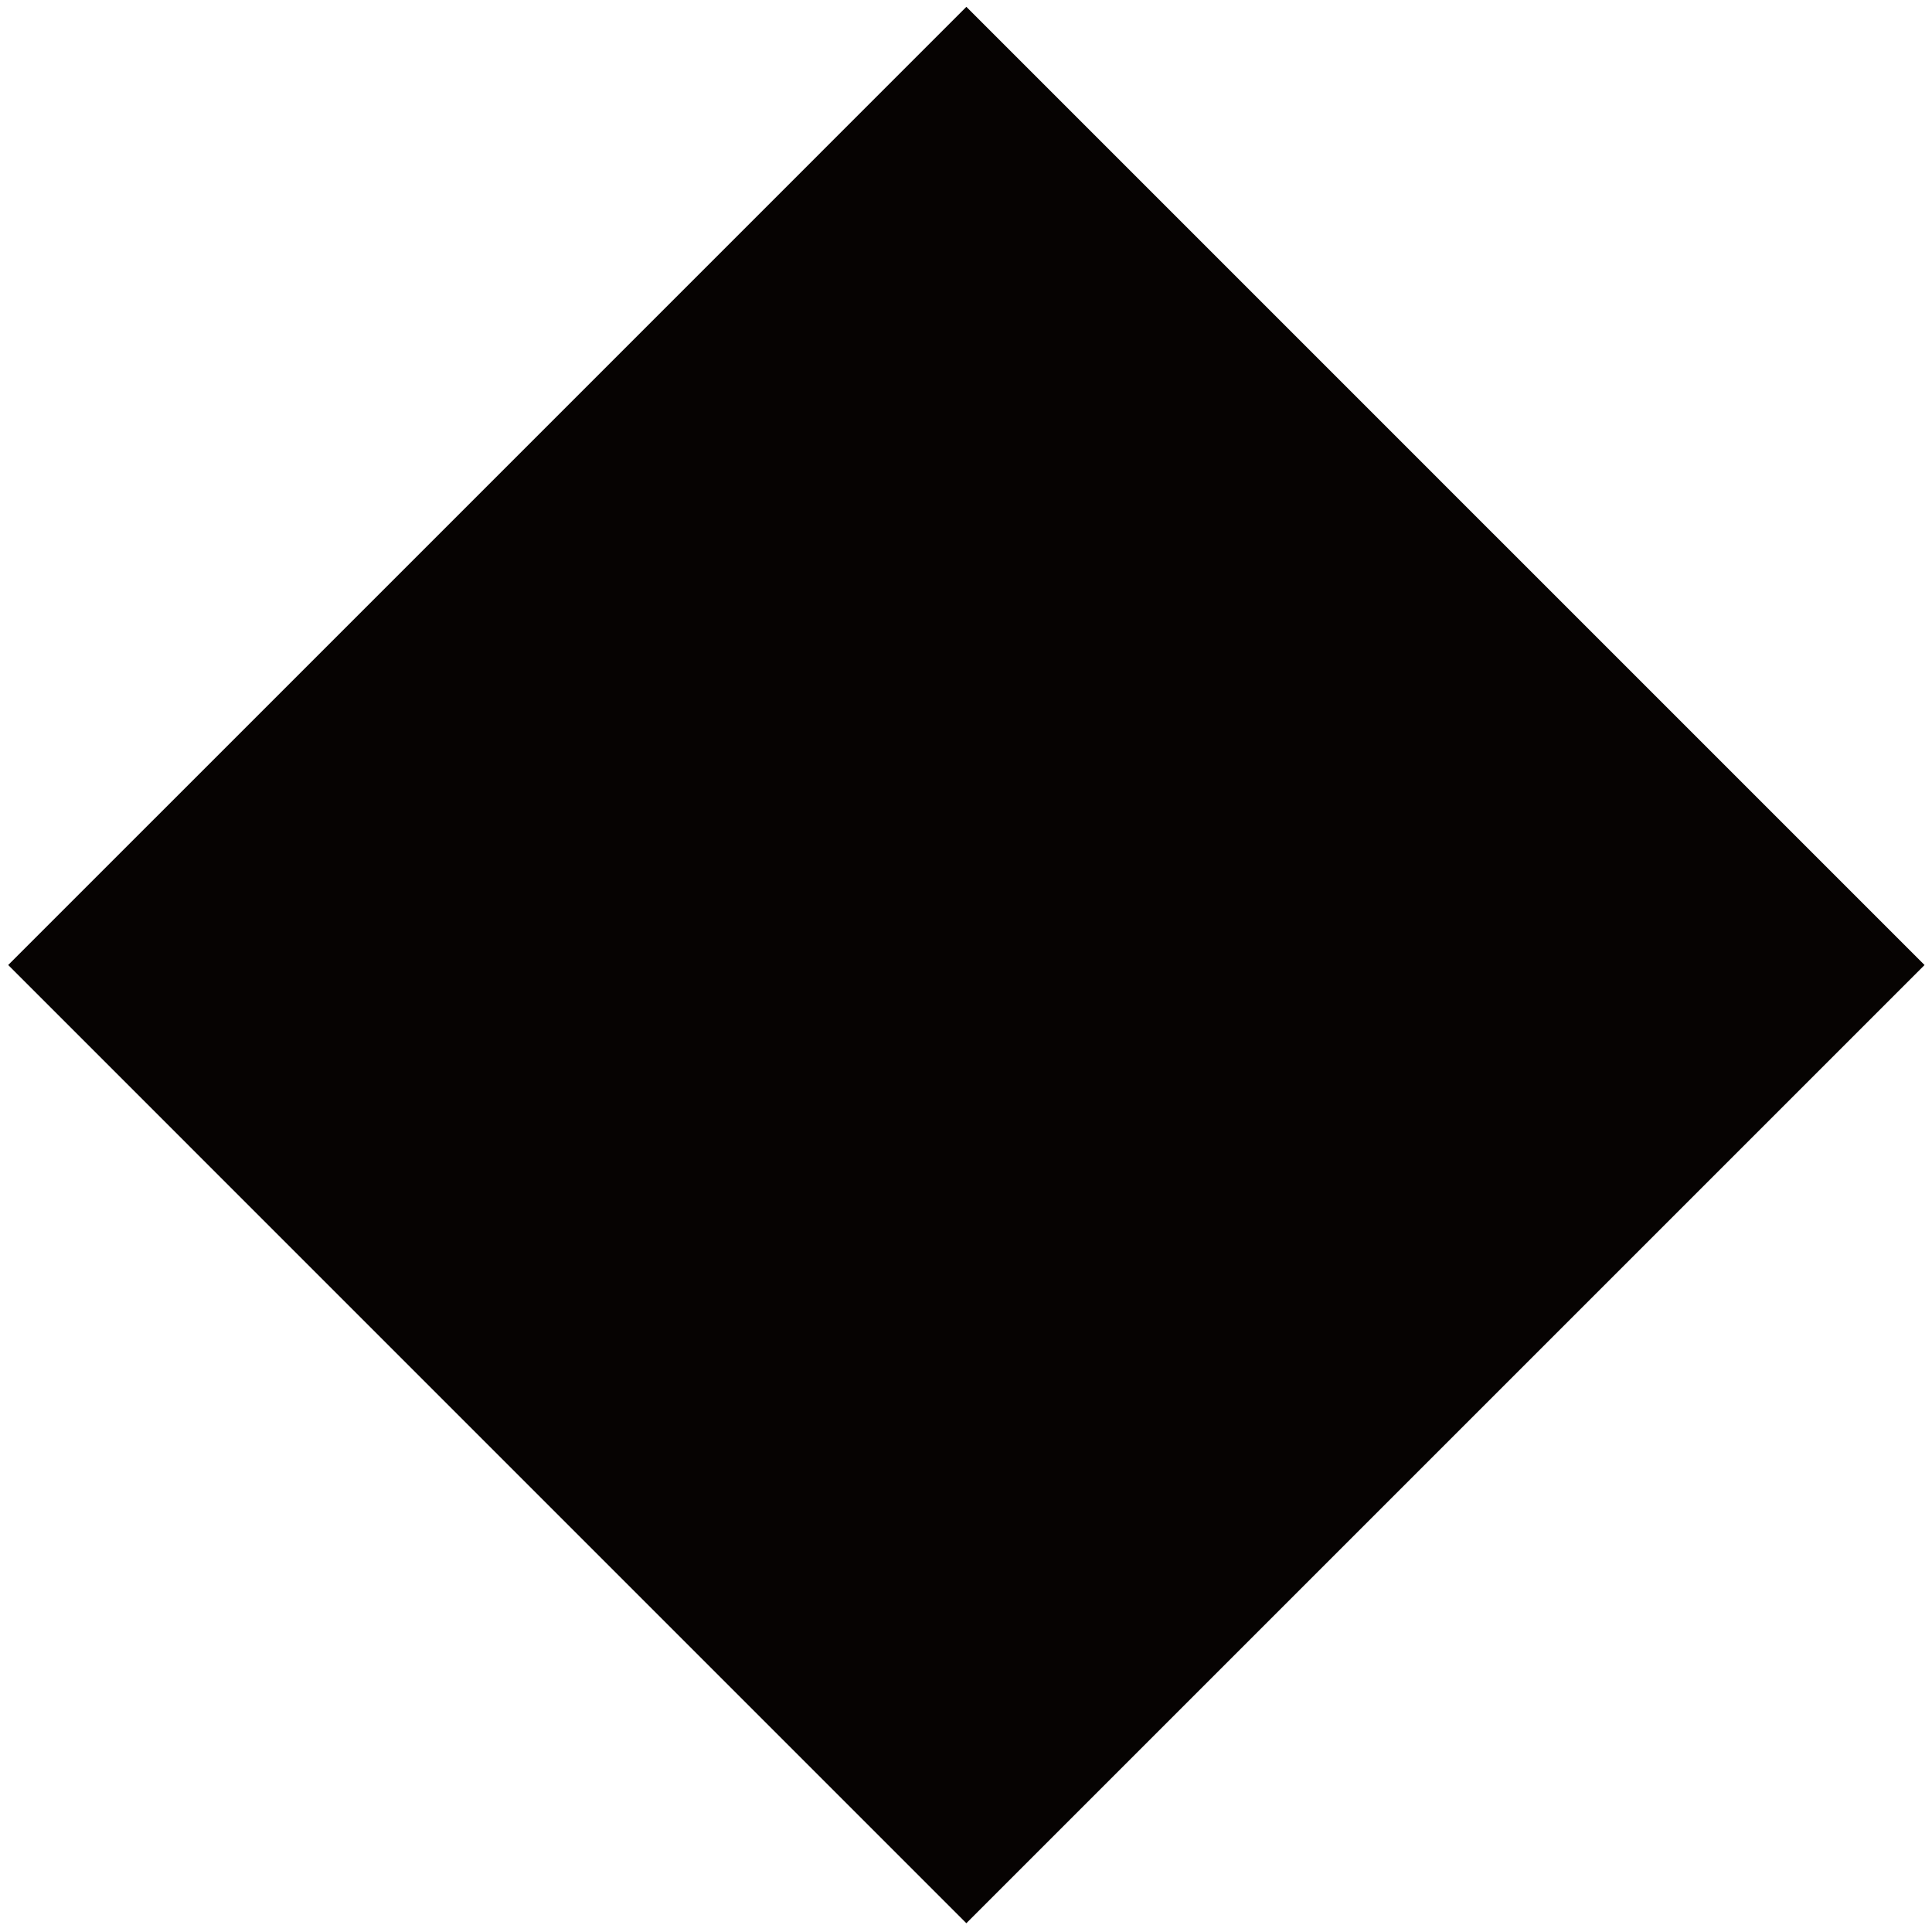 <?xml version="1.0" encoding="UTF-8" standalone="no"?>
<!--
  #%L
  xplan-workspaces - Modul zur Gruppierung aller Workspaces
  %%
  Copyright (C) 2008 - 2023 Freie und Hansestadt Hamburg, developed by lat/lon gesellschaft für raumbezogene Informationssysteme mbH
  %%
  This program is free software: you can redistribute it and/or modify
  it under the terms of the GNU Affero General Public License as published by
  the Free Software Foundation, either version 3 of the License, or
  (at your option) any later version.
  
  This program is distributed in the hope that it will be useful,
  but WITHOUT ANY WARRANTY; without even the implied warranty of
  MERCHANTABILITY or FITNESS FOR A PARTICULAR PURPOSE.  See the
  GNU General Public License for more details.
  
  You should have received a copy of the GNU Affero General Public License
  along with this program.  If not, see <http://www.gnu.org/licenses/>.
  #L%
  -->

<!-- Created with Inkscape (http://www.inkscape.org/) -->
<svg
   xmlns:svg="http://www.w3.org/2000/svg"
   xmlns="http://www.w3.org/2000/svg"
   version="1.0"
   width="100%"
   height="100%"
   viewBox="-5 -5 100 100"
   id="svg2">
  <defs
     id="defs4">
    <style
       type="text/css"
       id="style6" />
    <symbol
       id="SymbolAblagerungen"
       style="overflow:visible">
      <circle
         cx="0"
         cy="0"
         r="4.5"
         id="circle9"
         style="fill:#000000;stroke:none" />
      <path
         d="M -4.5,0 L 0,-4.5 L 4.5,0 L 0,4.5 L -4.5,0 z"
         id="path11"
         style="fill:#ffffff;stroke:none" />
    </symbol>
  </defs>
  <path
     d="M 25.221,74.747 L 0.424,49.949 L 25.222,25.152 L 50.019,0.354 L 74.816,25.152 L 99.614,49.95 L 74.816,74.747 L 50.018,99.545 L 25.221,74.747 z"
     transform="translate(-5,-5)"
     id="path2391"
     style="opacity:1;fill:#050201;fill-opacity:0.991" />
</svg>
